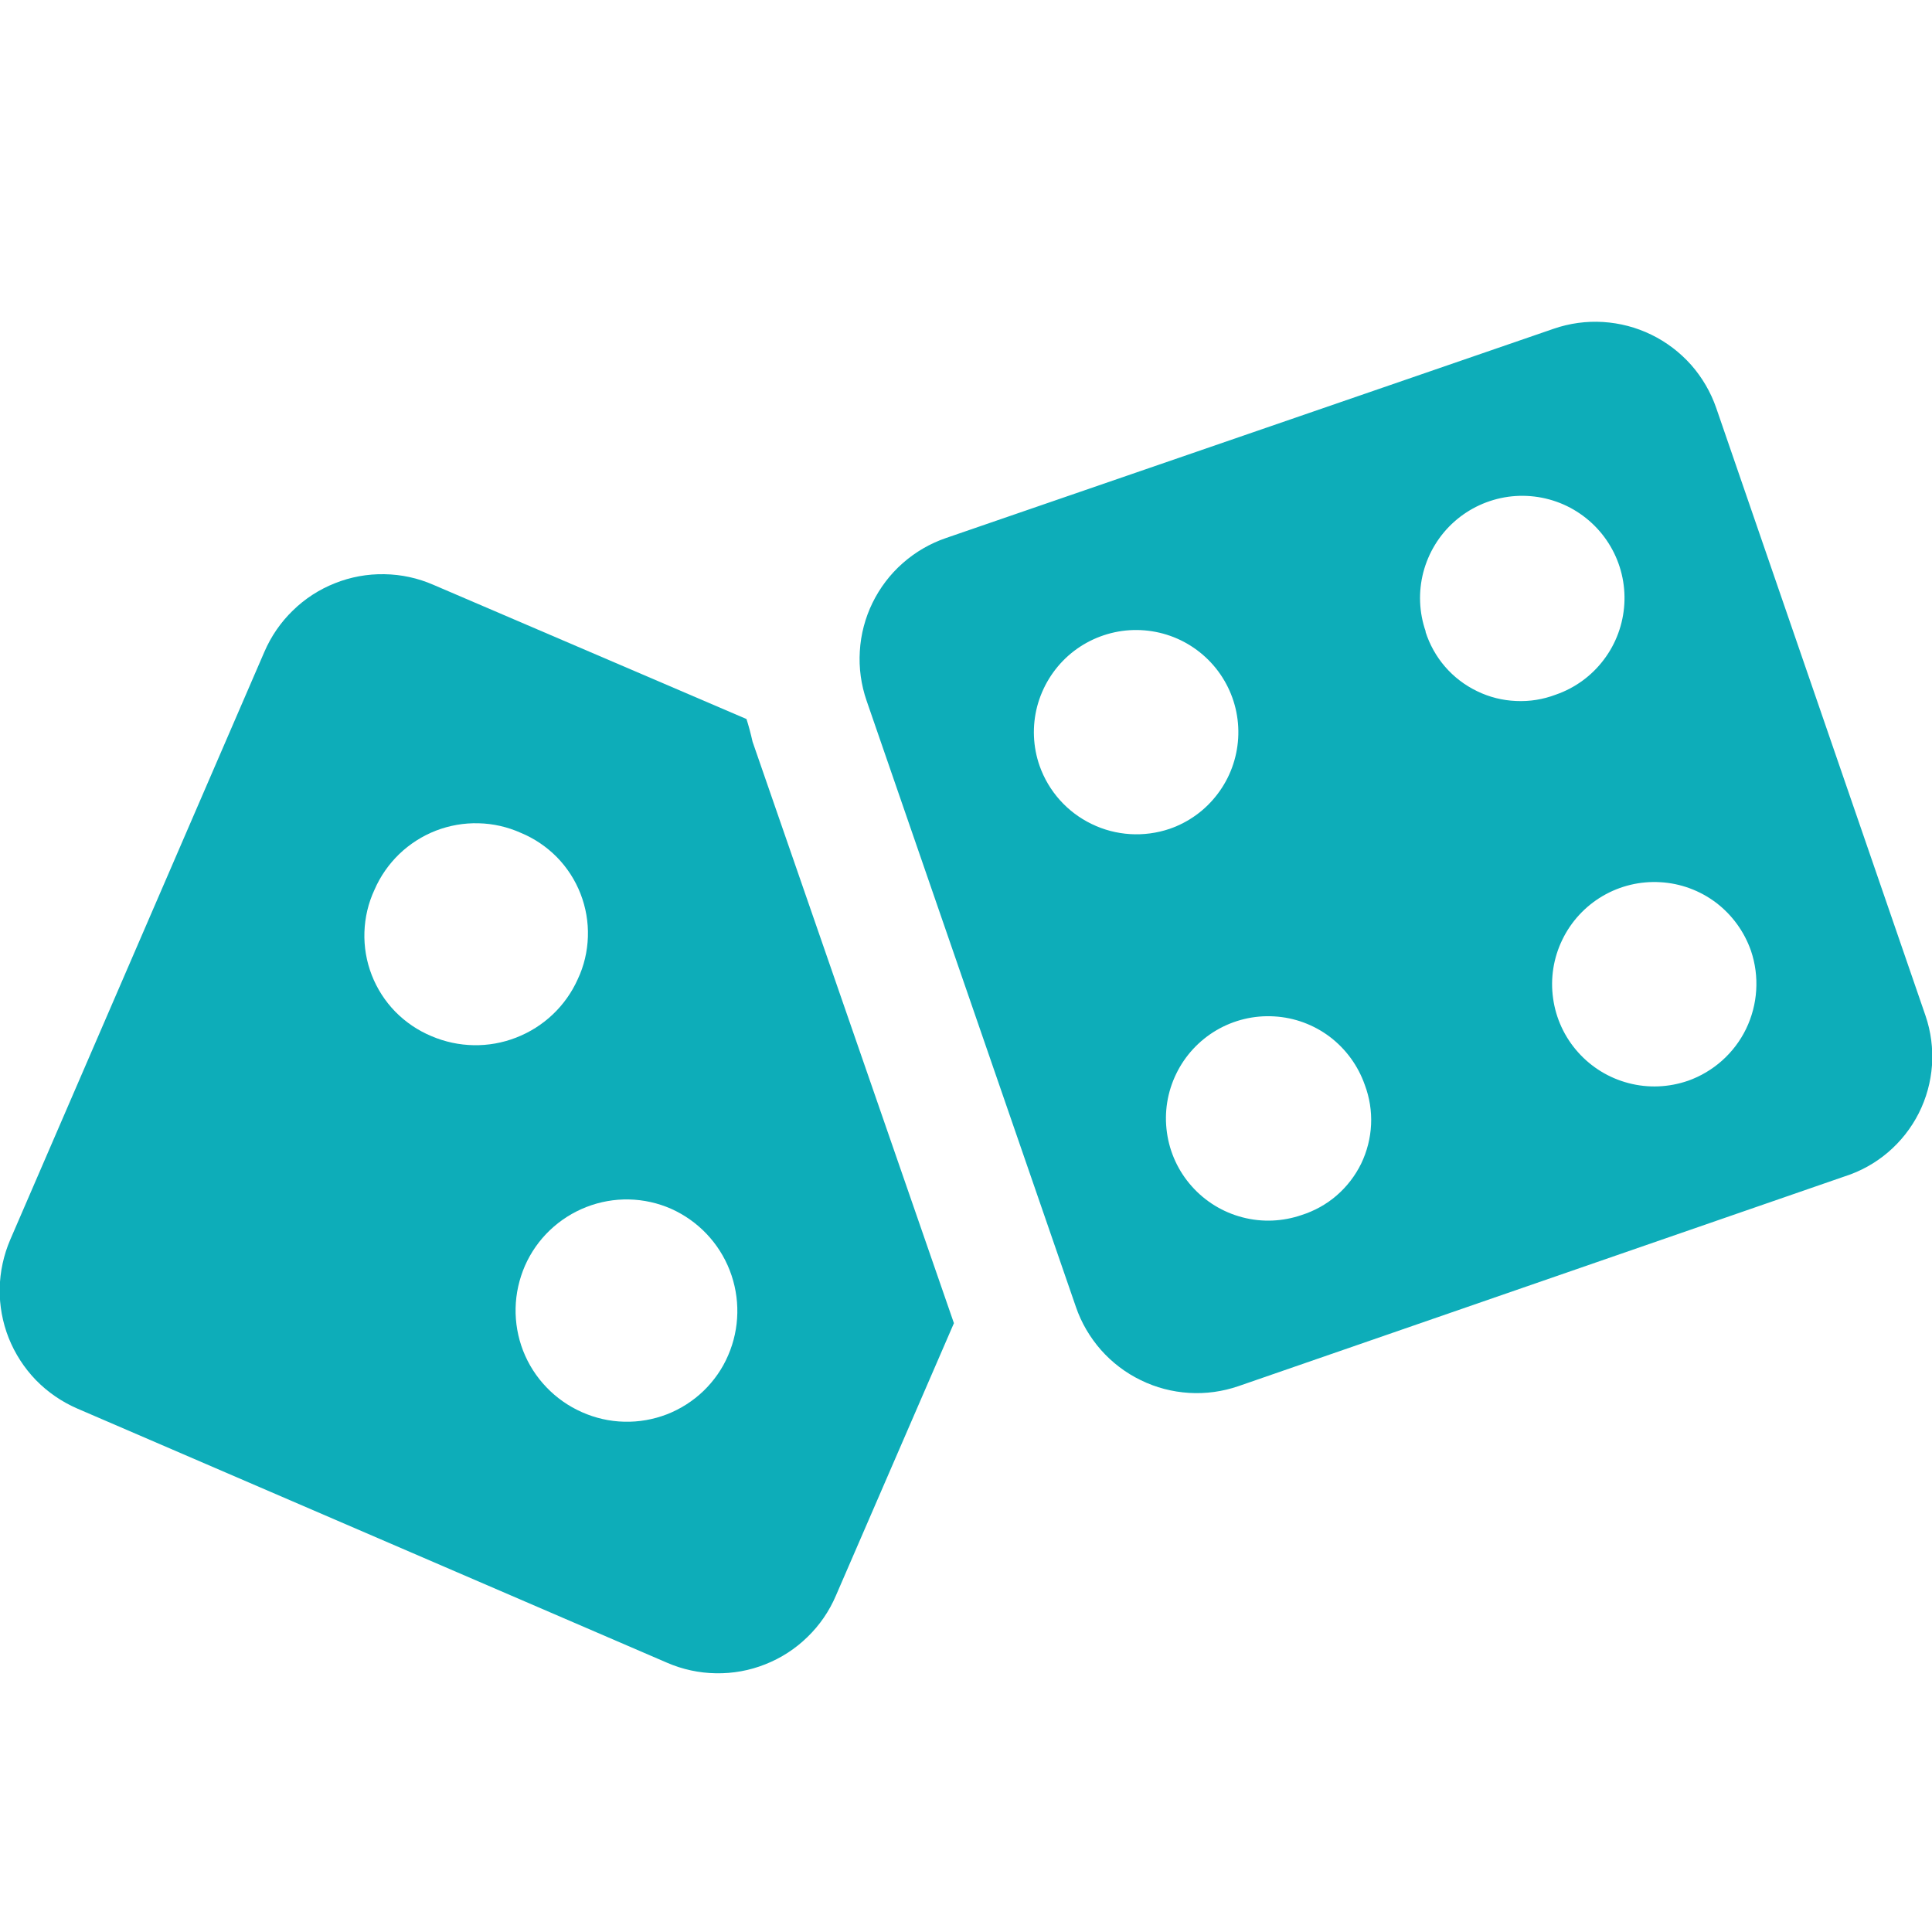 <svg fill="none" width="100%" height="100%" viewBox="0 0 24 24" xmlns="http://www.w3.org/2000/svg">
<g clip-path="url(#clip0_3011_29194)">
<path d="M9.273 8.932L5.384 7.265C5.192 7.181 4.985 7.136 4.775 7.133C4.565 7.129 4.356 7.167 4.161 7.245C3.966 7.322 3.788 7.437 3.638 7.584C3.487 7.73 3.367 7.905 3.284 8.098L0.128 15.398C0.045 15.591 -0 15.798 -0.004 16.008C-0.007 16.218 0.031 16.426 0.108 16.621C0.186 16.816 0.301 16.994 0.447 17.145C0.594 17.295 0.769 17.415 0.961 17.498L8.284 20.654C8.477 20.738 8.684 20.783 8.894 20.786C9.104 20.79 9.313 20.752 9.508 20.674C9.703 20.597 9.881 20.482 10.031 20.335C10.182 20.189 10.302 20.014 10.384 19.821L11.85 16.437L9.349 9.215C9.325 9.109 9.298 9.008 9.273 8.932ZM5.359 12.871C5.191 12.801 5.039 12.698 4.911 12.568C4.784 12.438 4.684 12.283 4.618 12.113C4.552 11.943 4.521 11.762 4.527 11.579C4.533 11.397 4.575 11.218 4.652 11.053C4.724 10.886 4.829 10.736 4.959 10.61C5.09 10.484 5.245 10.385 5.414 10.319C5.583 10.254 5.763 10.222 5.945 10.227C6.126 10.231 6.305 10.272 6.47 10.346C6.639 10.416 6.791 10.519 6.919 10.649C7.046 10.779 7.146 10.934 7.212 11.104C7.278 11.274 7.309 11.455 7.303 11.637C7.297 11.82 7.255 11.999 7.177 12.164C7.028 12.497 6.753 12.757 6.413 12.889C6.073 13.022 5.695 13.015 5.359 12.871ZM9.046 16.835C8.975 17.002 8.87 17.152 8.74 17.278C8.609 17.404 8.454 17.503 8.285 17.569C8.116 17.634 7.936 17.666 7.754 17.661C7.573 17.657 7.394 17.616 7.228 17.542C7.063 17.469 6.913 17.364 6.788 17.233C6.662 17.102 6.564 16.948 6.498 16.779C6.433 16.611 6.401 16.43 6.405 16.249C6.409 16.068 6.449 15.89 6.521 15.724C6.594 15.558 6.699 15.408 6.83 15.283C6.961 15.158 7.115 15.06 7.284 14.994C7.453 14.928 7.633 14.896 7.814 14.9C7.995 14.904 8.174 14.944 8.339 15.017C8.672 15.167 8.933 15.441 9.065 15.781C9.197 16.121 9.191 16.5 9.046 16.835Z" fill="#0DADB9"/>
<path d="M23.92 12.619L21.32 5.069C21.252 4.872 21.146 4.69 21.008 4.533C20.869 4.377 20.701 4.249 20.514 4.158C20.326 4.066 20.122 4.013 19.914 4C19.706 3.987 19.497 4.016 19.3 4.084L11.75 6.684C11.552 6.752 11.37 6.858 11.214 6.996C11.057 7.134 10.93 7.302 10.838 7.49C10.747 7.677 10.693 7.881 10.681 8.09C10.668 8.298 10.697 8.507 10.765 8.704L13.365 16.234C13.432 16.431 13.539 16.613 13.677 16.77C13.815 16.926 13.983 17.054 14.171 17.145C14.358 17.237 14.562 17.29 14.77 17.303C14.979 17.316 15.187 17.287 15.385 17.219L22.914 14.614C23.112 14.551 23.296 14.449 23.454 14.314C23.612 14.179 23.742 14.014 23.836 13.828C23.93 13.642 23.985 13.44 24 13.232C24.014 13.024 23.987 12.816 23.92 12.619ZM12.914 9.513C12.831 9.276 12.821 9.019 12.884 8.776C12.948 8.533 13.082 8.314 13.269 8.147C13.457 7.98 13.69 7.873 13.939 7.838C14.188 7.804 14.441 7.844 14.667 7.953C14.893 8.063 15.082 8.237 15.209 8.454C15.336 8.67 15.396 8.92 15.381 9.171C15.366 9.421 15.278 9.662 15.126 9.862C14.975 10.063 14.767 10.214 14.53 10.296C14.211 10.404 13.863 10.383 13.561 10.236C13.258 10.09 13.026 9.83 12.914 9.513ZM16.171 15.093C15.933 15.175 15.677 15.186 15.434 15.122C15.191 15.059 14.972 14.925 14.805 14.737C14.638 14.55 14.53 14.317 14.496 14.068C14.461 13.819 14.501 13.566 14.611 13.34C14.72 13.114 14.895 12.925 15.111 12.798C15.328 12.671 15.577 12.611 15.828 12.626C16.079 12.64 16.32 12.729 16.52 12.88C16.72 13.032 16.871 13.24 16.954 13.477C17.013 13.634 17.04 13.802 17.032 13.97C17.024 14.139 16.982 14.303 16.909 14.455C16.835 14.606 16.731 14.741 16.604 14.851C16.477 14.961 16.328 15.043 16.168 15.094L16.171 15.093ZM17.711 7.846C17.628 7.609 17.618 7.352 17.681 7.109C17.745 6.866 17.878 6.647 18.066 6.48C18.254 6.313 18.487 6.206 18.736 6.171C18.985 6.137 19.238 6.177 19.464 6.286C19.69 6.396 19.879 6.57 20.006 6.787C20.133 7.003 20.193 7.253 20.178 7.504C20.163 7.754 20.075 7.995 19.923 8.195C19.772 8.396 19.564 8.547 19.327 8.629C19.169 8.689 19.002 8.716 18.833 8.708C18.665 8.701 18.5 8.66 18.349 8.586C18.197 8.513 18.062 8.41 17.952 8.283C17.842 8.156 17.759 8.007 17.708 7.847L17.711 7.846ZM20.968 13.426C20.73 13.508 20.474 13.519 20.231 13.455C19.988 13.392 19.769 13.258 19.602 13.07C19.435 12.883 19.327 12.65 19.293 12.401C19.258 12.152 19.298 11.899 19.408 11.673C19.517 11.447 19.692 11.258 19.908 11.131C20.125 11.004 20.374 10.944 20.625 10.959C20.876 10.973 21.117 11.062 21.317 11.213C21.517 11.365 21.668 11.573 21.751 11.81C21.859 12.129 21.837 12.477 21.691 12.78C21.544 13.083 21.283 13.315 20.966 13.427L20.968 13.426Z" fill="#0DADB9"/>
</g>
<defs>
<clipPath id="clip0_3011_29194">
<rect width="24" height="24" fill="white"/>
</clipPath>
</defs>
</svg>
